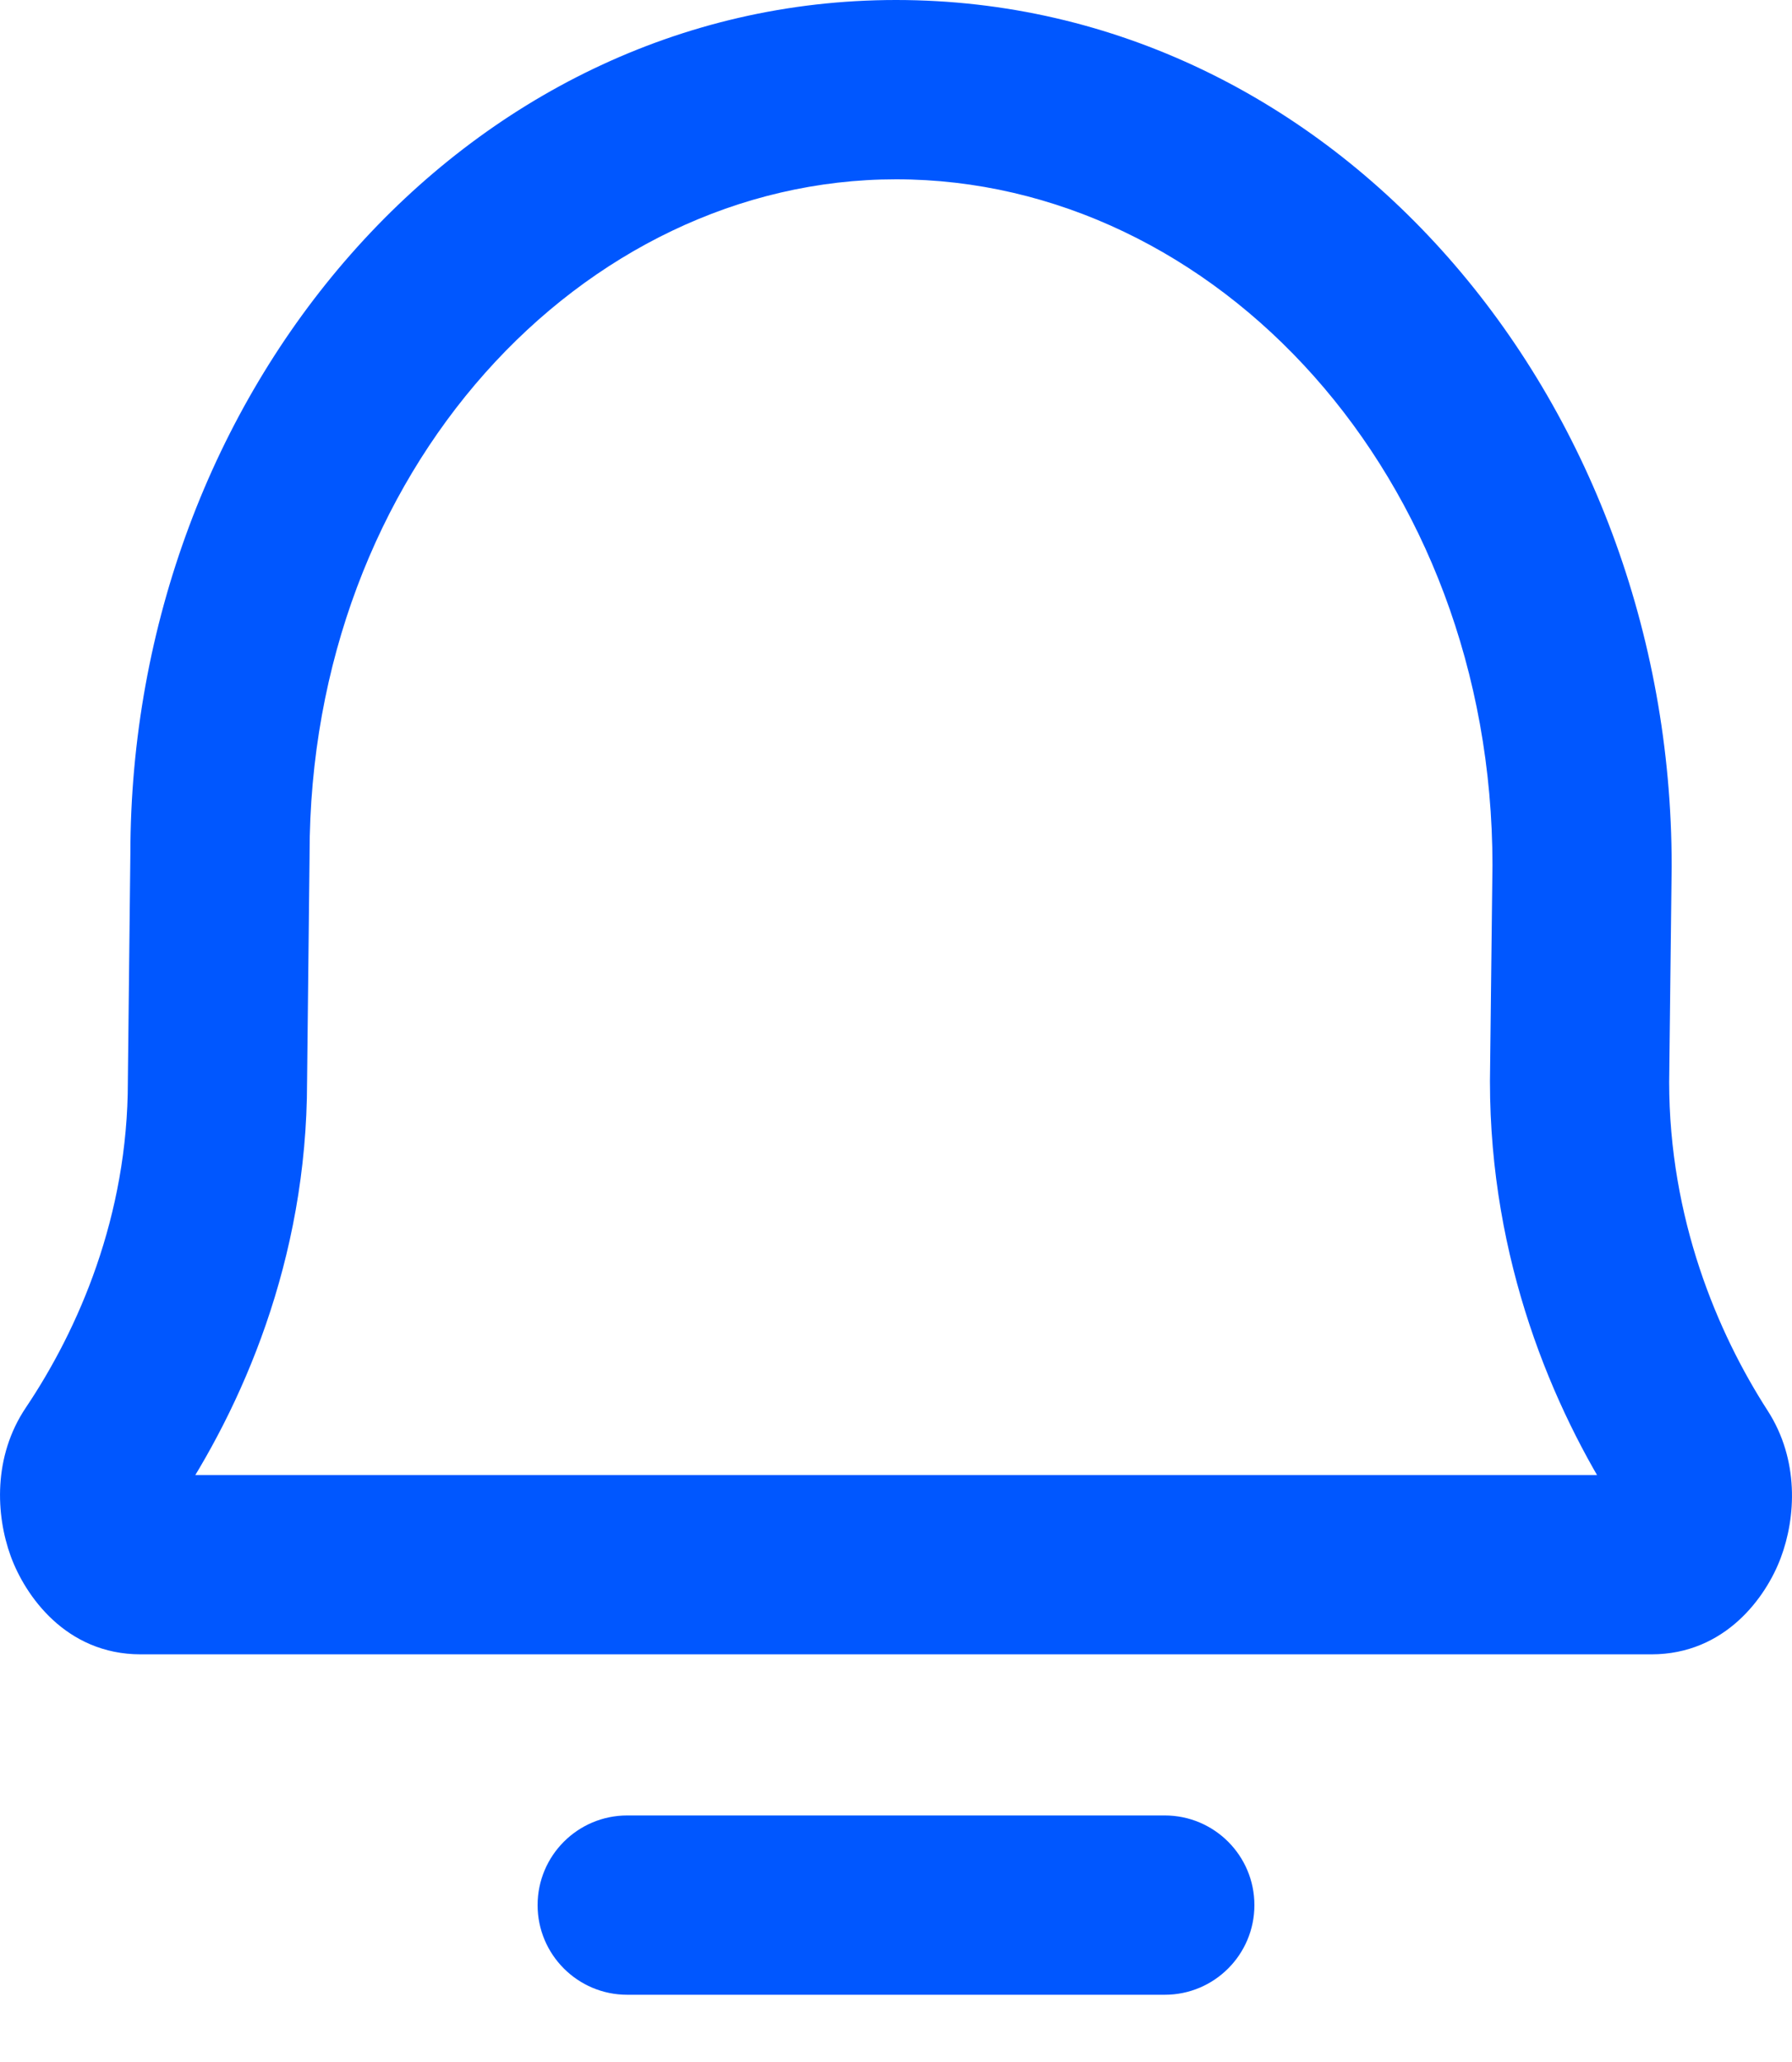 <svg width="20" height="23" viewBox="0 0 20 23" fill="none" xmlns="http://www.w3.org/2000/svg">
<path d="M1.119 16.258L0.289 15.7L0.289 15.7L1.119 16.258ZM2.427 12.064L1.427 12.054V12.064H2.427ZM2.455 9.529L3.455 9.54V9.529H2.455ZM18.888 16.278L19.729 15.736L19.729 15.736L18.888 16.278ZM17.629 12.064L16.629 12.053V12.064H17.629ZM17.657 9.655L18.657 9.666V9.655H17.657ZM7 20.25C6.448 20.25 6 20.698 6 21.25C6 21.802 6.448 22.25 7 22.25V20.25ZM13 22.25C13.552 22.25 14 21.802 14 21.25C14 20.698 13.552 20.25 13 20.25V22.25ZM1.949 16.816C2.695 15.705 3.427 14.061 3.427 12.064H1.427C1.427 13.567 0.874 14.829 0.289 15.7L1.949 16.816ZM3.427 12.075L3.455 9.54L1.455 9.518L1.427 12.054L3.427 12.075ZM19.729 15.736C19.167 14.865 18.629 13.59 18.629 12.064H16.629C16.629 14.062 17.332 15.709 18.048 16.82L19.729 15.736ZM18.629 12.076L18.657 9.666L16.657 9.643L16.629 12.053L18.629 12.076ZM18.657 9.655C18.657 4.441 14.893 0 10 0V2C13.565 2 16.657 5.308 16.657 9.655H18.657ZM18.43 18.453C19.258 18.453 19.712 17.81 19.874 17.378C20.045 16.924 20.081 16.283 19.729 15.736L18.048 16.82C18.005 16.754 18.001 16.704 18 16.693C18 16.681 18.001 16.678 18.002 16.674C18.003 16.672 18.017 16.633 18.074 16.582C18.14 16.524 18.264 16.453 18.43 16.453V18.453ZM3.455 9.529C3.455 5.252 6.497 2 10 2V0C5.169 0 1.455 4.385 1.455 9.529H3.455ZM1.571 16.453C1.741 16.453 1.866 16.527 1.931 16.585C1.96 16.612 1.978 16.635 1.986 16.648C1.995 16.662 1.998 16.67 1.999 16.672C1.999 16.674 2 16.675 2 16.686C1.999 16.696 1.994 16.748 1.949 16.816L0.289 15.7C-0.08 16.248 -0.047 16.901 0.12 17.359C0.278 17.791 0.73 18.453 1.571 18.453V16.453ZM18.43 16.453H1.571V18.453H18.43V16.453ZM7 22.25H13V20.25H7V22.25Z" fill="#0057FF"/>
</svg>
